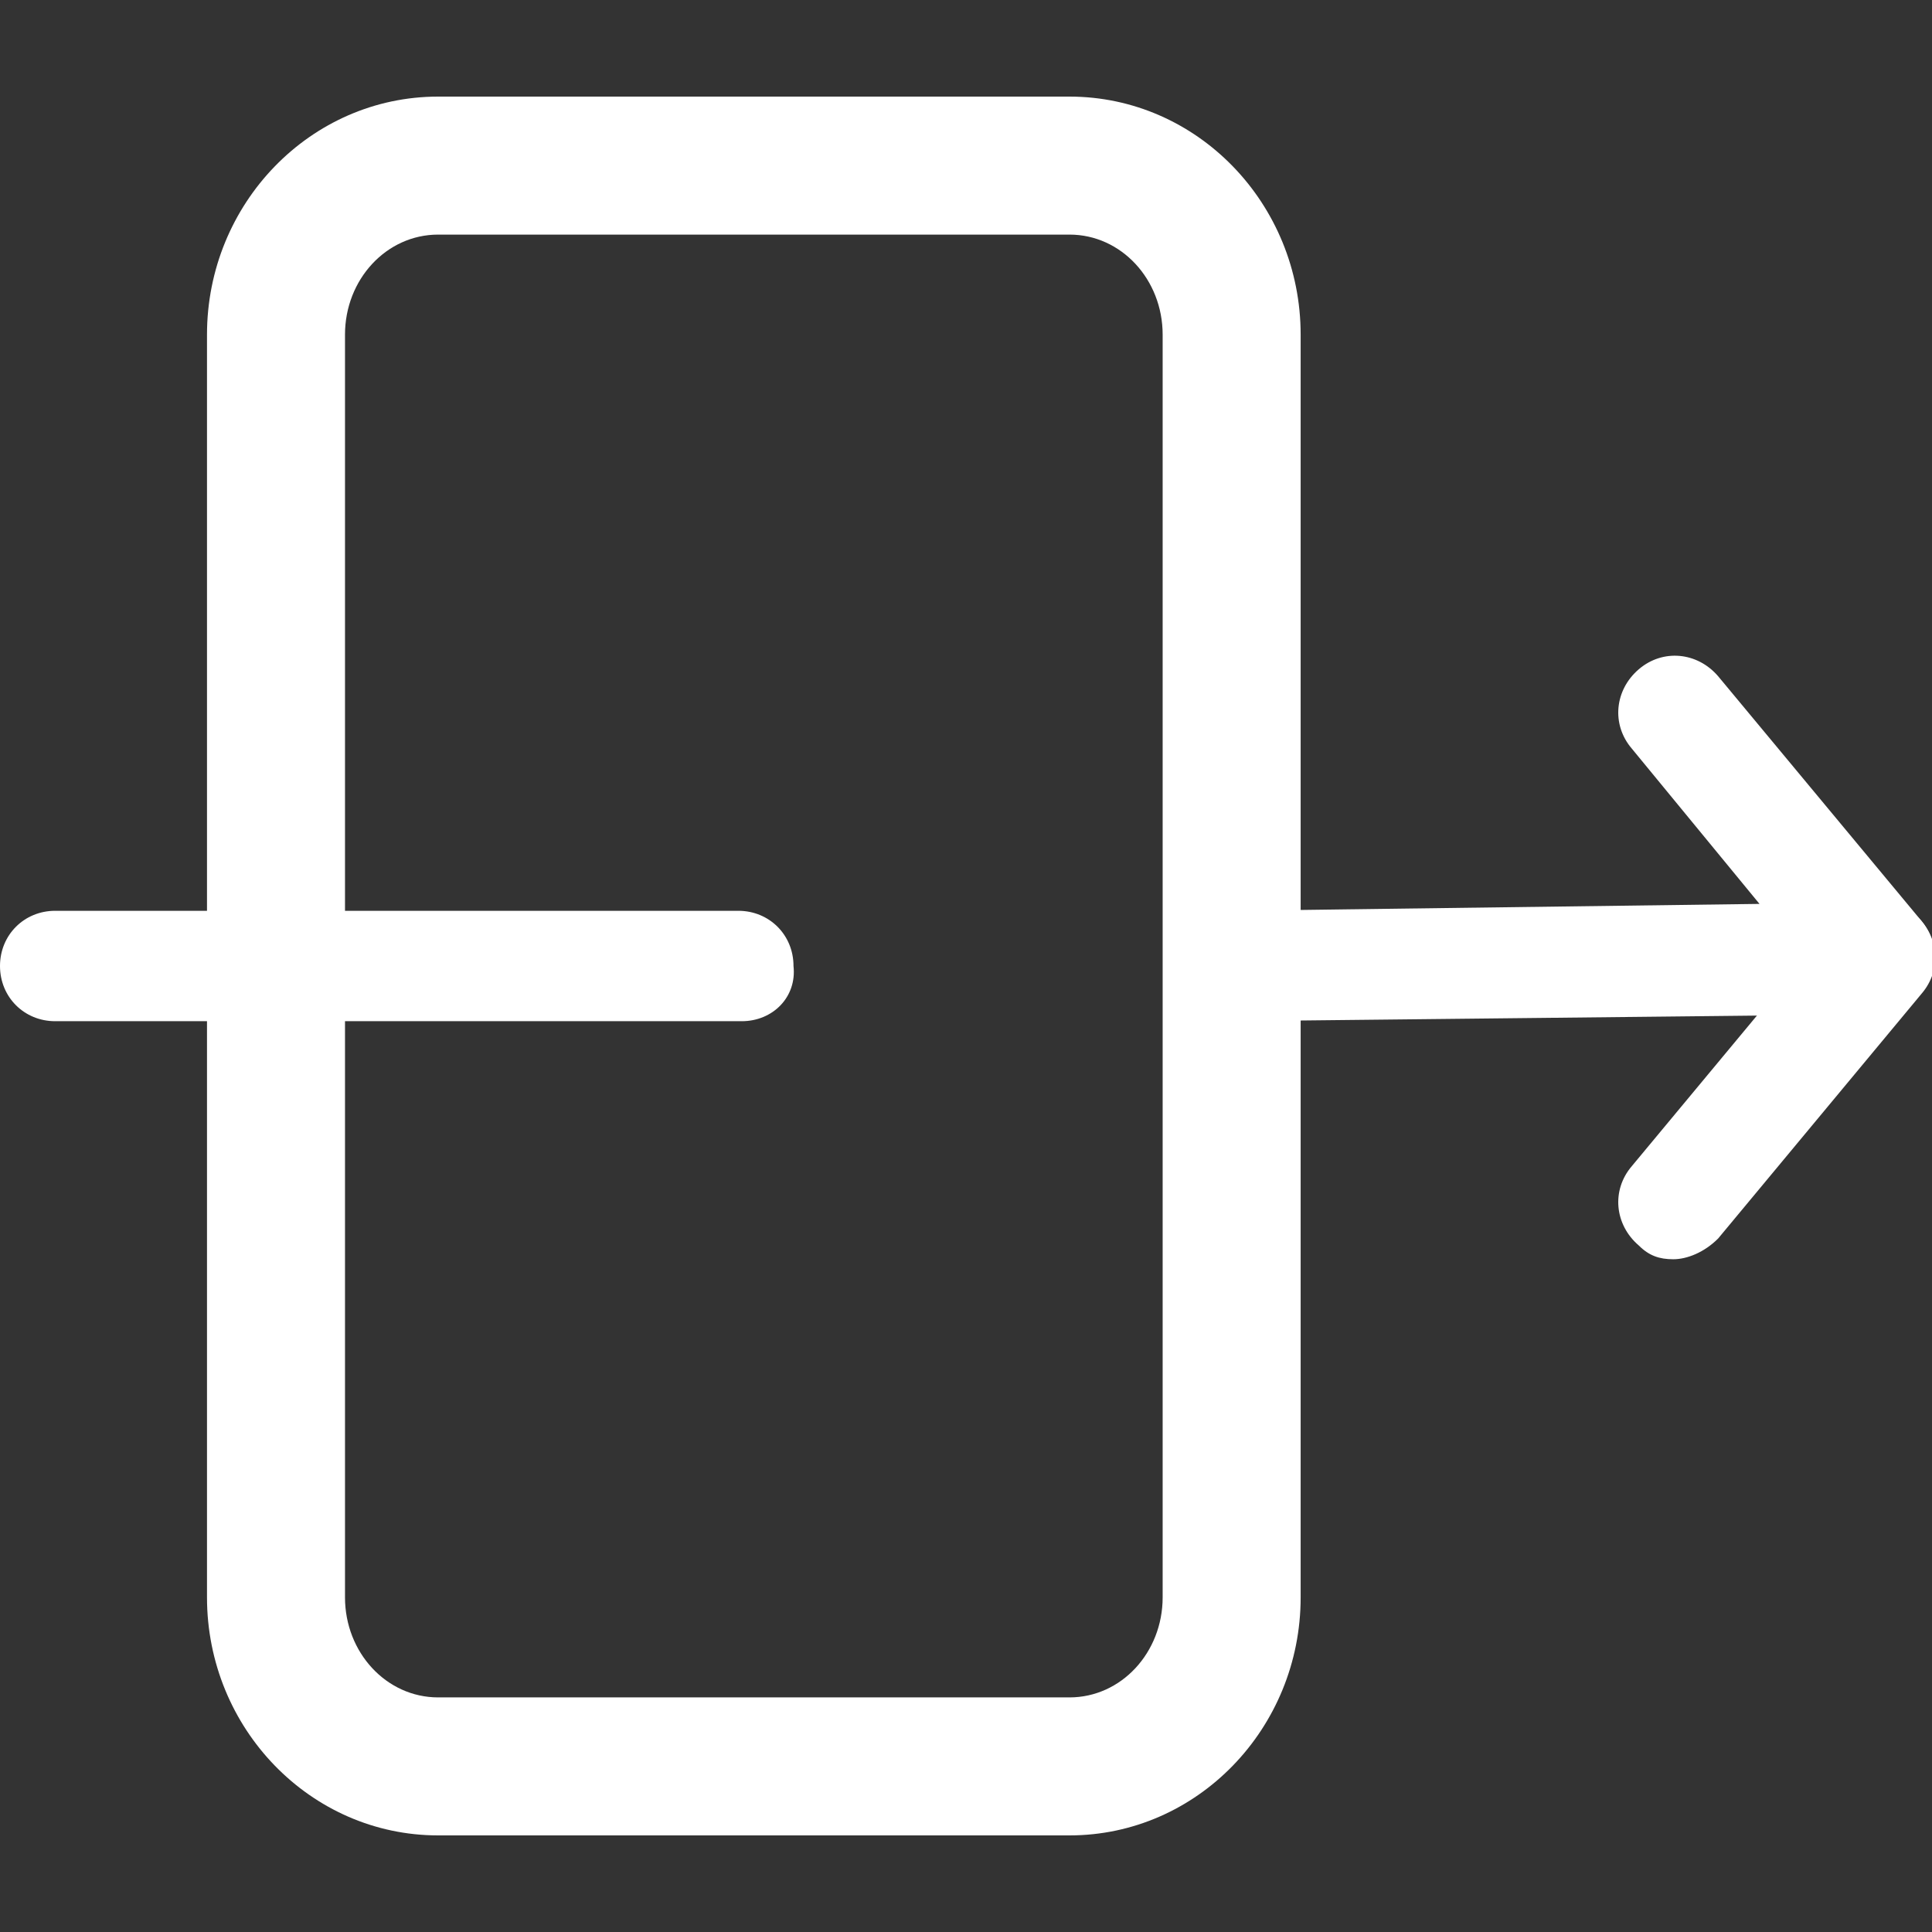 <?xml version="1.0" encoding="utf-8"?>
<!-- Generator: Adobe Illustrator 25.2.1, SVG Export Plug-In . SVG Version: 6.00 Build 0)  -->
<svg version="1.1" xmlns="http://www.w3.org/2000/svg" xmlns:xlink="http://www.w3.org/1999/xlink" x="0px" y="0px"
	 viewBox="0 0 56 56" style="enable-background:new 0 0 56 56;" xml:space="preserve">
<rect x="0" y="0" width="56" height="56" fill="#333333" stroke="none"/>
<style type="text/css">
	.st0{display:none;}
	.st1{display:inline;fill:#2A2A2A;}
	.st2{fill:#FFFFFF;}
	.st3{fill:none;stroke:#FFFFFF;stroke-width:3;stroke-linecap:round;stroke-linejoin:round;stroke-miterlimit:10;}
	.st4{fill:none;stroke:#FFFFFF;stroke-width:3;stroke-linecap:round;stroke-linejoin:round;}
	.st5{fill:none;}
	.st6{fill:#FF002B;}
	.st7{fill:url(#SVGID_1_);}
	.st8{fill:url(#SVGID_2_);}
	.st9{clip-path:url(#SVGID_4_);}
	.st10{fill:#FF0606;}
</style>
<g id="FOND" class="st0">
	<rect x="-2.9" y="-990.3" class="st1" width="1002.8" height="1242.2"/>
</g>
<g id="Calque_1">
	<rect x="0" y="0" class="st5" width="56" height="56"/>
	<g>
		<path class="st2" d="M31,53.2H12.7C9,53.2,6,50.1,6,46.3V9.7c0-3.8,3-6.9,6.7-6.9H31c3.7,0,6.7,3.1,6.7,6.9v36.6
			C37.7,50.1,34.7,53.2,31,53.2z M12.7,6.8c-1.5,0-2.7,1.3-2.7,2.9v36.6c0,1.6,1.2,2.9,2.7,2.9H31c1.5,0,2.7-1.3,2.7-2.9V9.7
			c0-1.6-1.2-2.9-2.7-2.9H12.7z"/>
		<g>
			<path class="st2" d="M54.4,29.4l-18.6,0.2c-0.9,0-1.6-0.7-1.6-1.6s0.7-1.6,1.6-1.6l15.2-0.2l-3.7-4.5c-0.6-0.7-0.5-1.7,0.2-2.3
				c0.7-0.6,1.7-0.5,2.3,0.2l5.9,7.1c0.4,0.5,0.5,1.2,0.2,1.7C55.6,29,55,29.4,54.4,29.4z"/>
			<path class="st2" d="M48.5,36.5c-0.4,0-0.7-0.1-1-0.4c-0.7-0.6-0.8-1.6-0.2-2.3l5.9-7.1c0.6-0.7,1.6-0.8,2.3-0.2
				c0.7,0.6,0.8,1.6,0.2,2.3l-5.9,7.1C49.4,36.3,48.9,36.5,48.5,36.5z"/>
		</g>
		<path class="st2" d="M21.5,29.6H1.6C0.7,29.6,0,28.9,0,28v0c0-0.9,0.7-1.6,1.6-1.6h19.8c0.9,0,1.6,0.7,1.6,1.6v0
			C23.1,28.9,22.4,29.6,21.5,29.6z"/>
	</g>
</g>
</svg>
